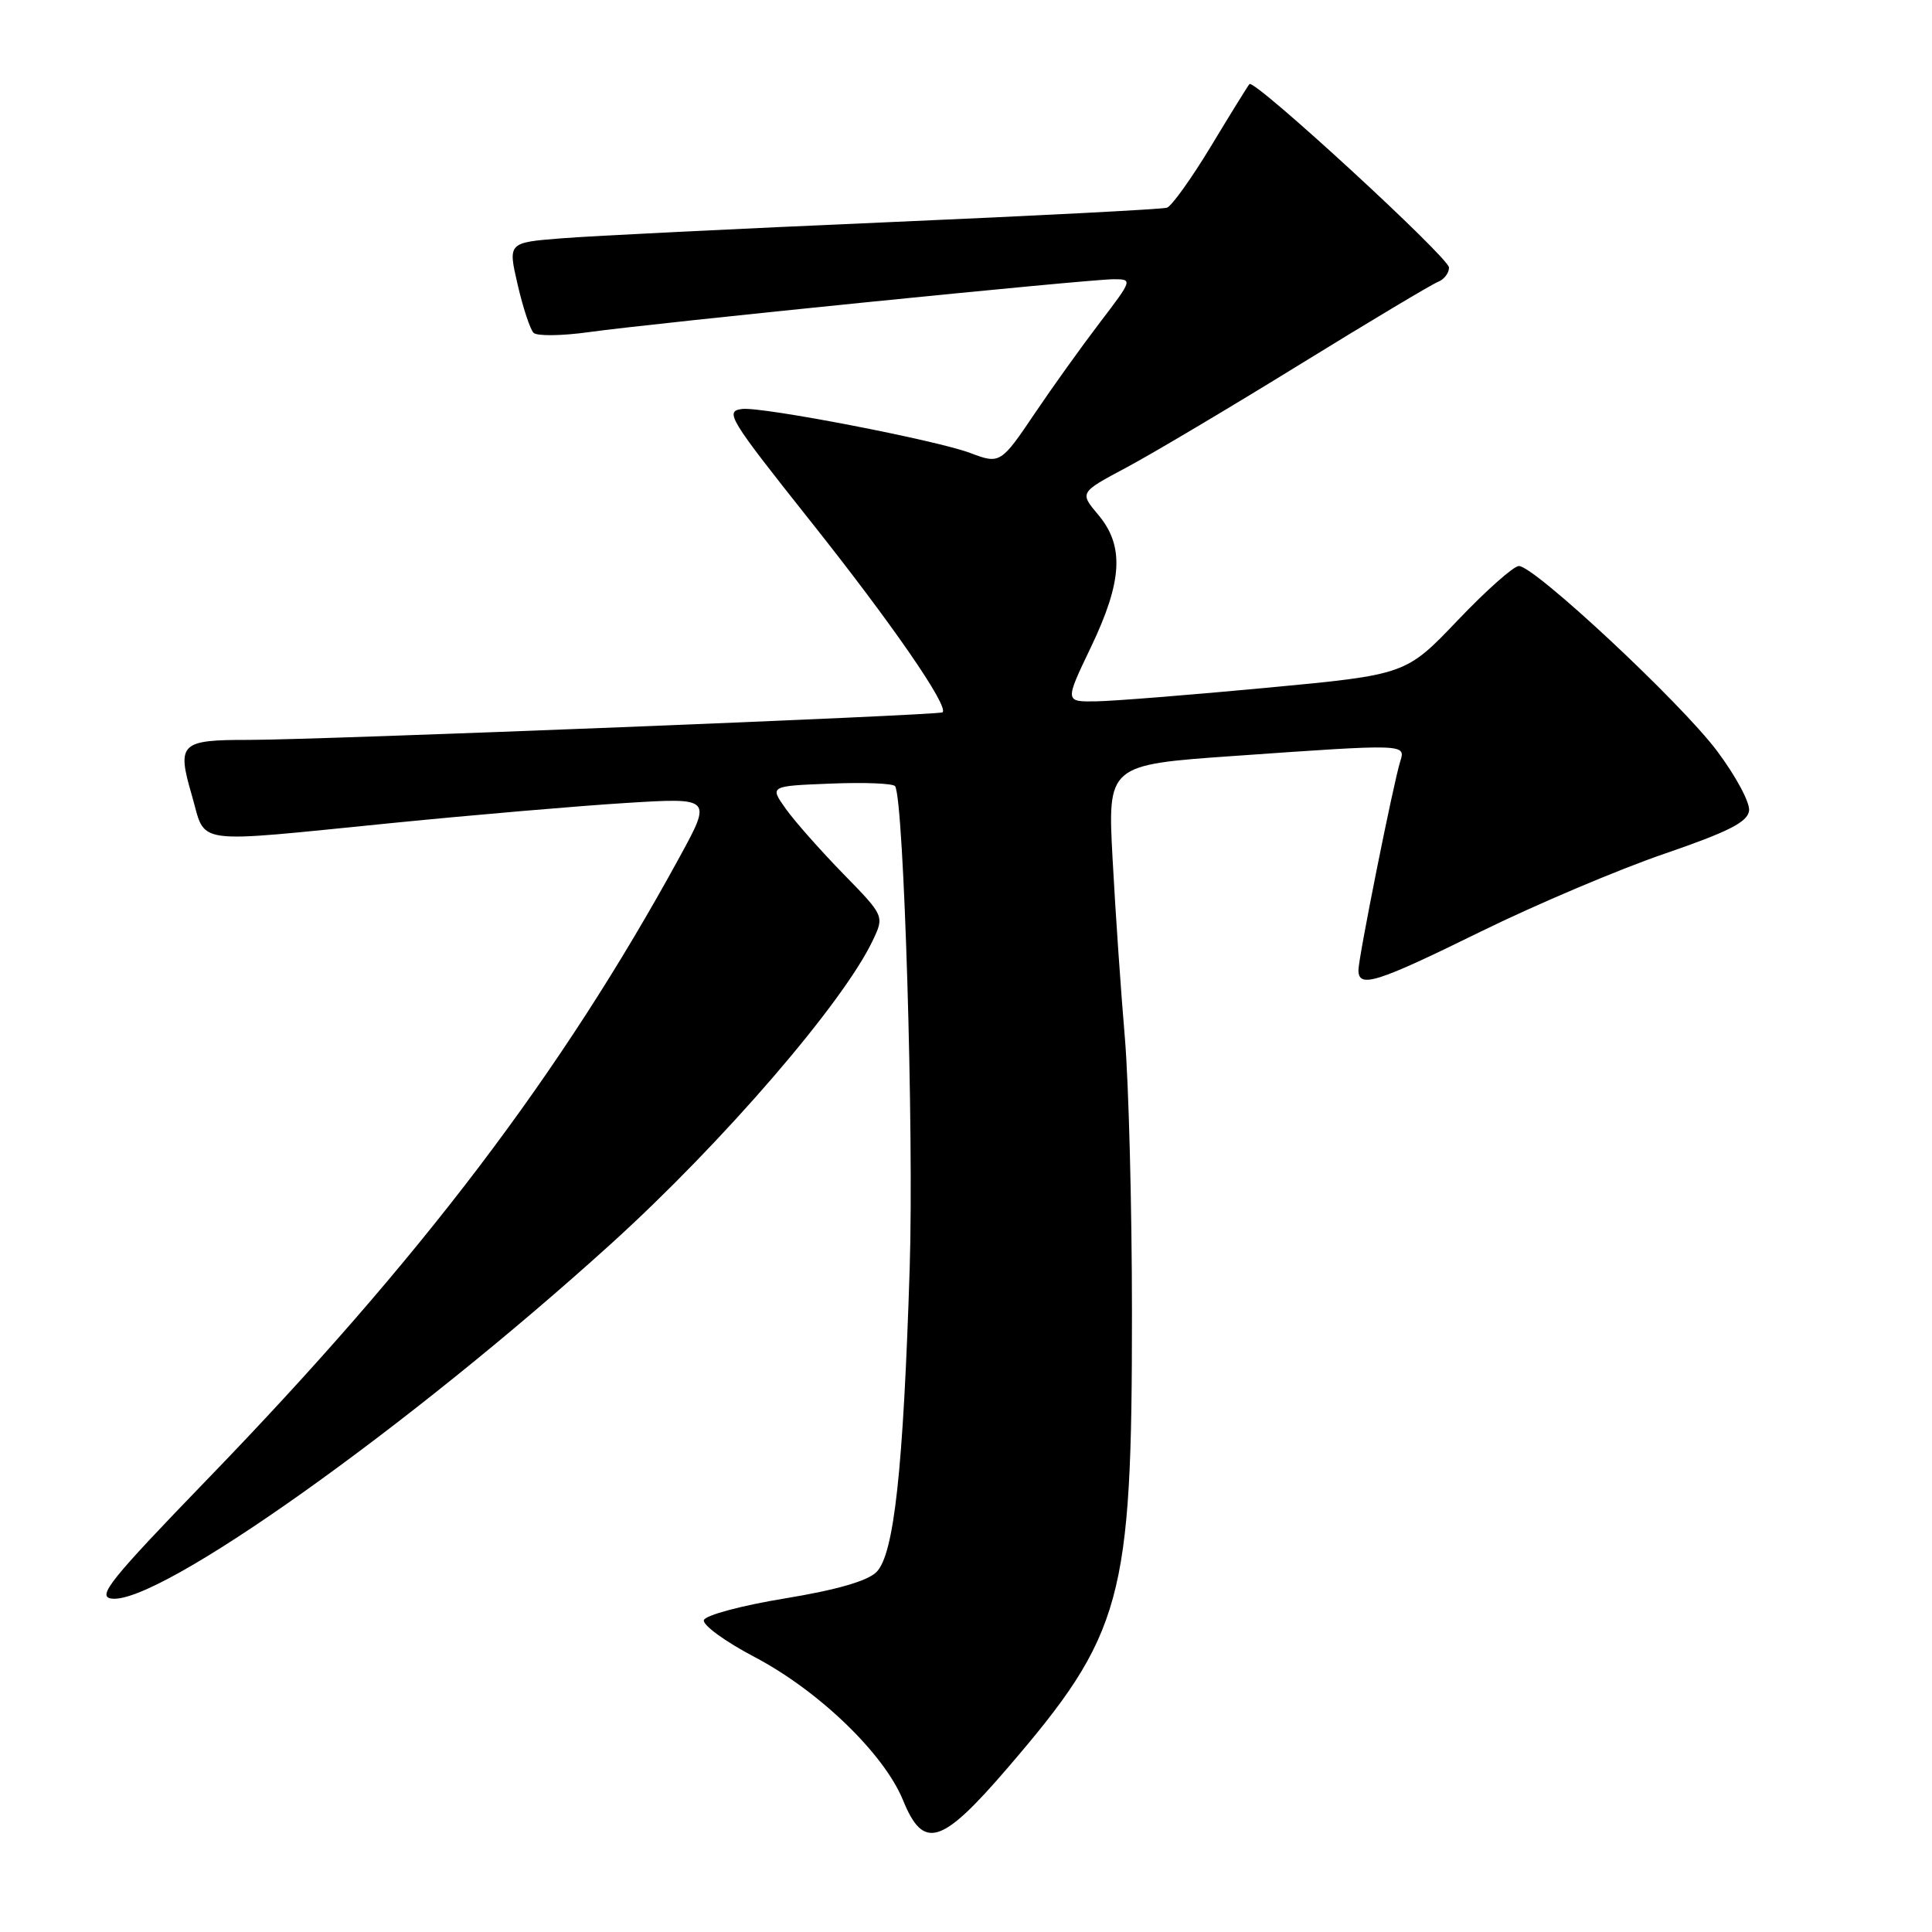 <?xml version="1.0" encoding="UTF-8" standalone="no"?>
<!DOCTYPE svg PUBLIC "-//W3C//DTD SVG 1.1//EN" "http://www.w3.org/Graphics/SVG/1.1/DTD/svg11.dtd" >
<svg xmlns="http://www.w3.org/2000/svg" xmlns:xlink="http://www.w3.org/1999/xlink" version="1.1" viewBox="0 0 256 256">
 <g >
 <path fill="currentColor"
d=" M 133.46 234.32 C 148.77 216.52 150.00 212.02 149.99 174.00 C 149.99 159.97 149.56 143.55 149.05 137.50 C 148.53 131.45 147.80 120.84 147.43 113.92 C 146.75 101.34 146.75 101.34 163.62 100.16 C 186.21 98.57 186.27 98.57 185.55 100.85 C 184.65 103.67 180.00 126.90 180.00 128.55 C 180.00 130.99 182.36 130.25 196.19 123.45 C 203.52 119.85 214.47 115.21 220.51 113.14 C 229.04 110.21 231.56 108.93 231.76 107.43 C 231.91 106.37 229.99 102.80 227.51 99.50 C 222.68 93.06 203.32 75.00 201.26 75.00 C 200.57 75.00 196.92 78.24 193.15 82.20 C 186.28 89.40 186.28 89.40 167.89 91.13 C 157.78 92.08 147.61 92.89 145.29 92.93 C 141.08 93.00 141.08 93.00 144.54 85.78 C 148.74 77.01 149.00 72.34 145.52 68.21 C 143.04 65.26 143.04 65.26 149.27 61.94 C 152.70 60.11 163.05 53.96 172.29 48.26 C 181.52 42.57 189.73 37.66 190.54 37.35 C 191.34 37.04 192.00 36.19 192.00 35.45 C 192.00 34.15 166.21 10.43 165.56 11.14 C 165.37 11.34 163.09 15.02 160.49 19.33 C 157.89 23.63 155.25 27.32 154.63 27.52 C 154.01 27.73 137.30 28.59 117.50 29.45 C 97.70 30.31 78.30 31.26 74.40 31.58 C 67.30 32.14 67.30 32.14 68.59 37.71 C 69.30 40.78 70.25 43.65 70.70 44.10 C 71.15 44.55 74.44 44.51 78.01 44.01 C 86.50 42.82 144.23 37.00 147.55 37.00 C 150.09 37.00 150.08 37.05 145.73 42.75 C 143.32 45.91 139.45 51.31 137.13 54.75 C 132.64 61.42 132.49 61.52 128.58 60.03 C 124.14 58.34 100.98 53.87 98.35 54.19 C 95.99 54.48 96.55 55.40 107.35 69.00 C 118.15 82.58 125.78 93.63 124.89 94.39 C 124.42 94.78 42.33 98.04 33.00 98.04 C 23.88 98.03 23.41 98.48 25.42 105.38 C 27.37 112.07 24.96 111.74 52.00 109.05 C 62.73 107.98 76.64 106.79 82.92 106.40 C 94.35 105.69 94.35 105.69 90.03 113.60 C 74.37 142.25 55.77 166.77 27.50 195.99 C 14.62 209.31 12.82 211.55 14.77 211.82 C 20.97 212.70 54.03 189.22 81.00 164.78 C 95.74 151.42 111.66 132.97 115.63 124.65 C 117.19 121.37 117.19 121.37 111.73 115.78 C 108.73 112.70 105.30 108.83 104.12 107.17 C 101.97 104.15 101.97 104.15 110.09 103.83 C 114.55 103.65 118.38 103.80 118.61 104.18 C 119.78 106.08 121.11 150.09 120.54 168.00 C 119.69 194.79 118.47 205.96 116.14 208.30 C 114.95 209.49 110.86 210.67 104.00 211.80 C 98.31 212.73 93.48 214.02 93.27 214.67 C 93.06 215.31 96.08 217.51 99.98 219.56 C 108.50 224.04 117.14 232.37 119.66 238.55 C 122.37 245.19 124.73 244.47 133.46 234.32 Z "/>
</g>
</svg>